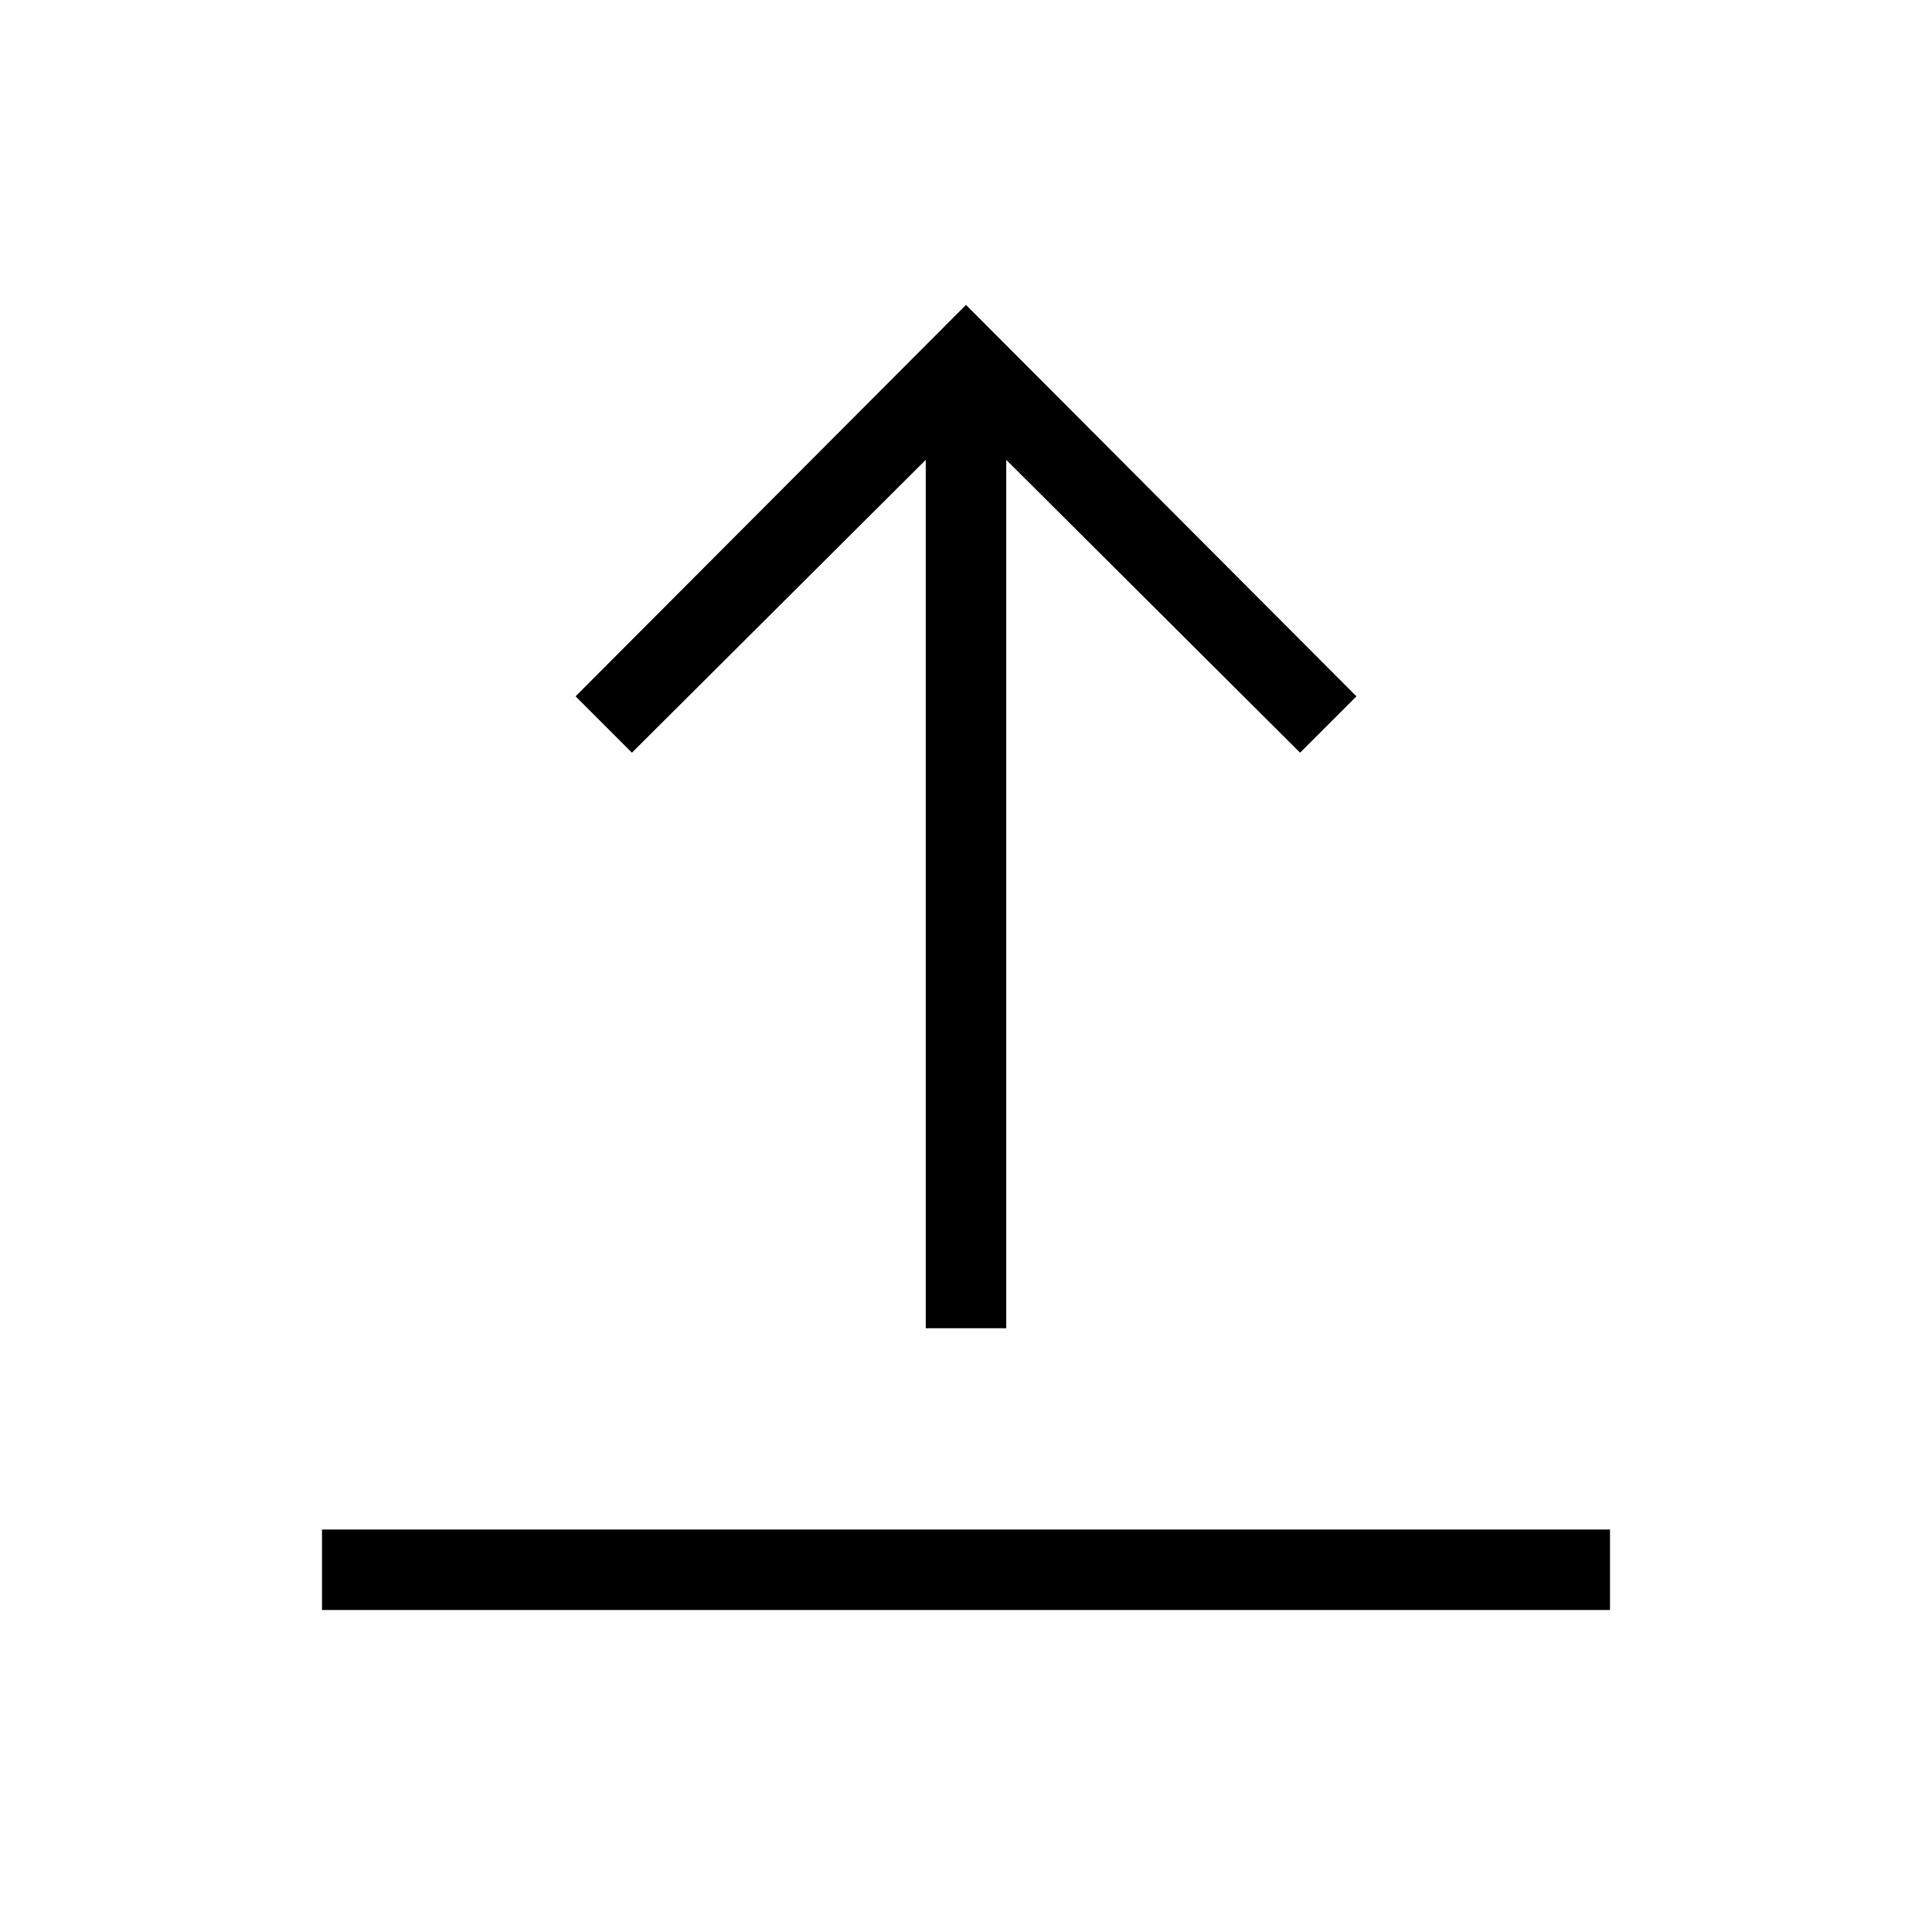 <?xml version="1.0" encoding="UTF-8"?>
<svg xmlns="http://www.w3.org/2000/svg" viewBox="0 0 192 192"><path d="M134.8 69.2L96 30.3 57.2 69.2l5.6 5.6L92 45.7V132h8V45.7l29.2 29.1zM32 152h128v8H32z" fill="rgba(0,0,0,1)"/></svg>
